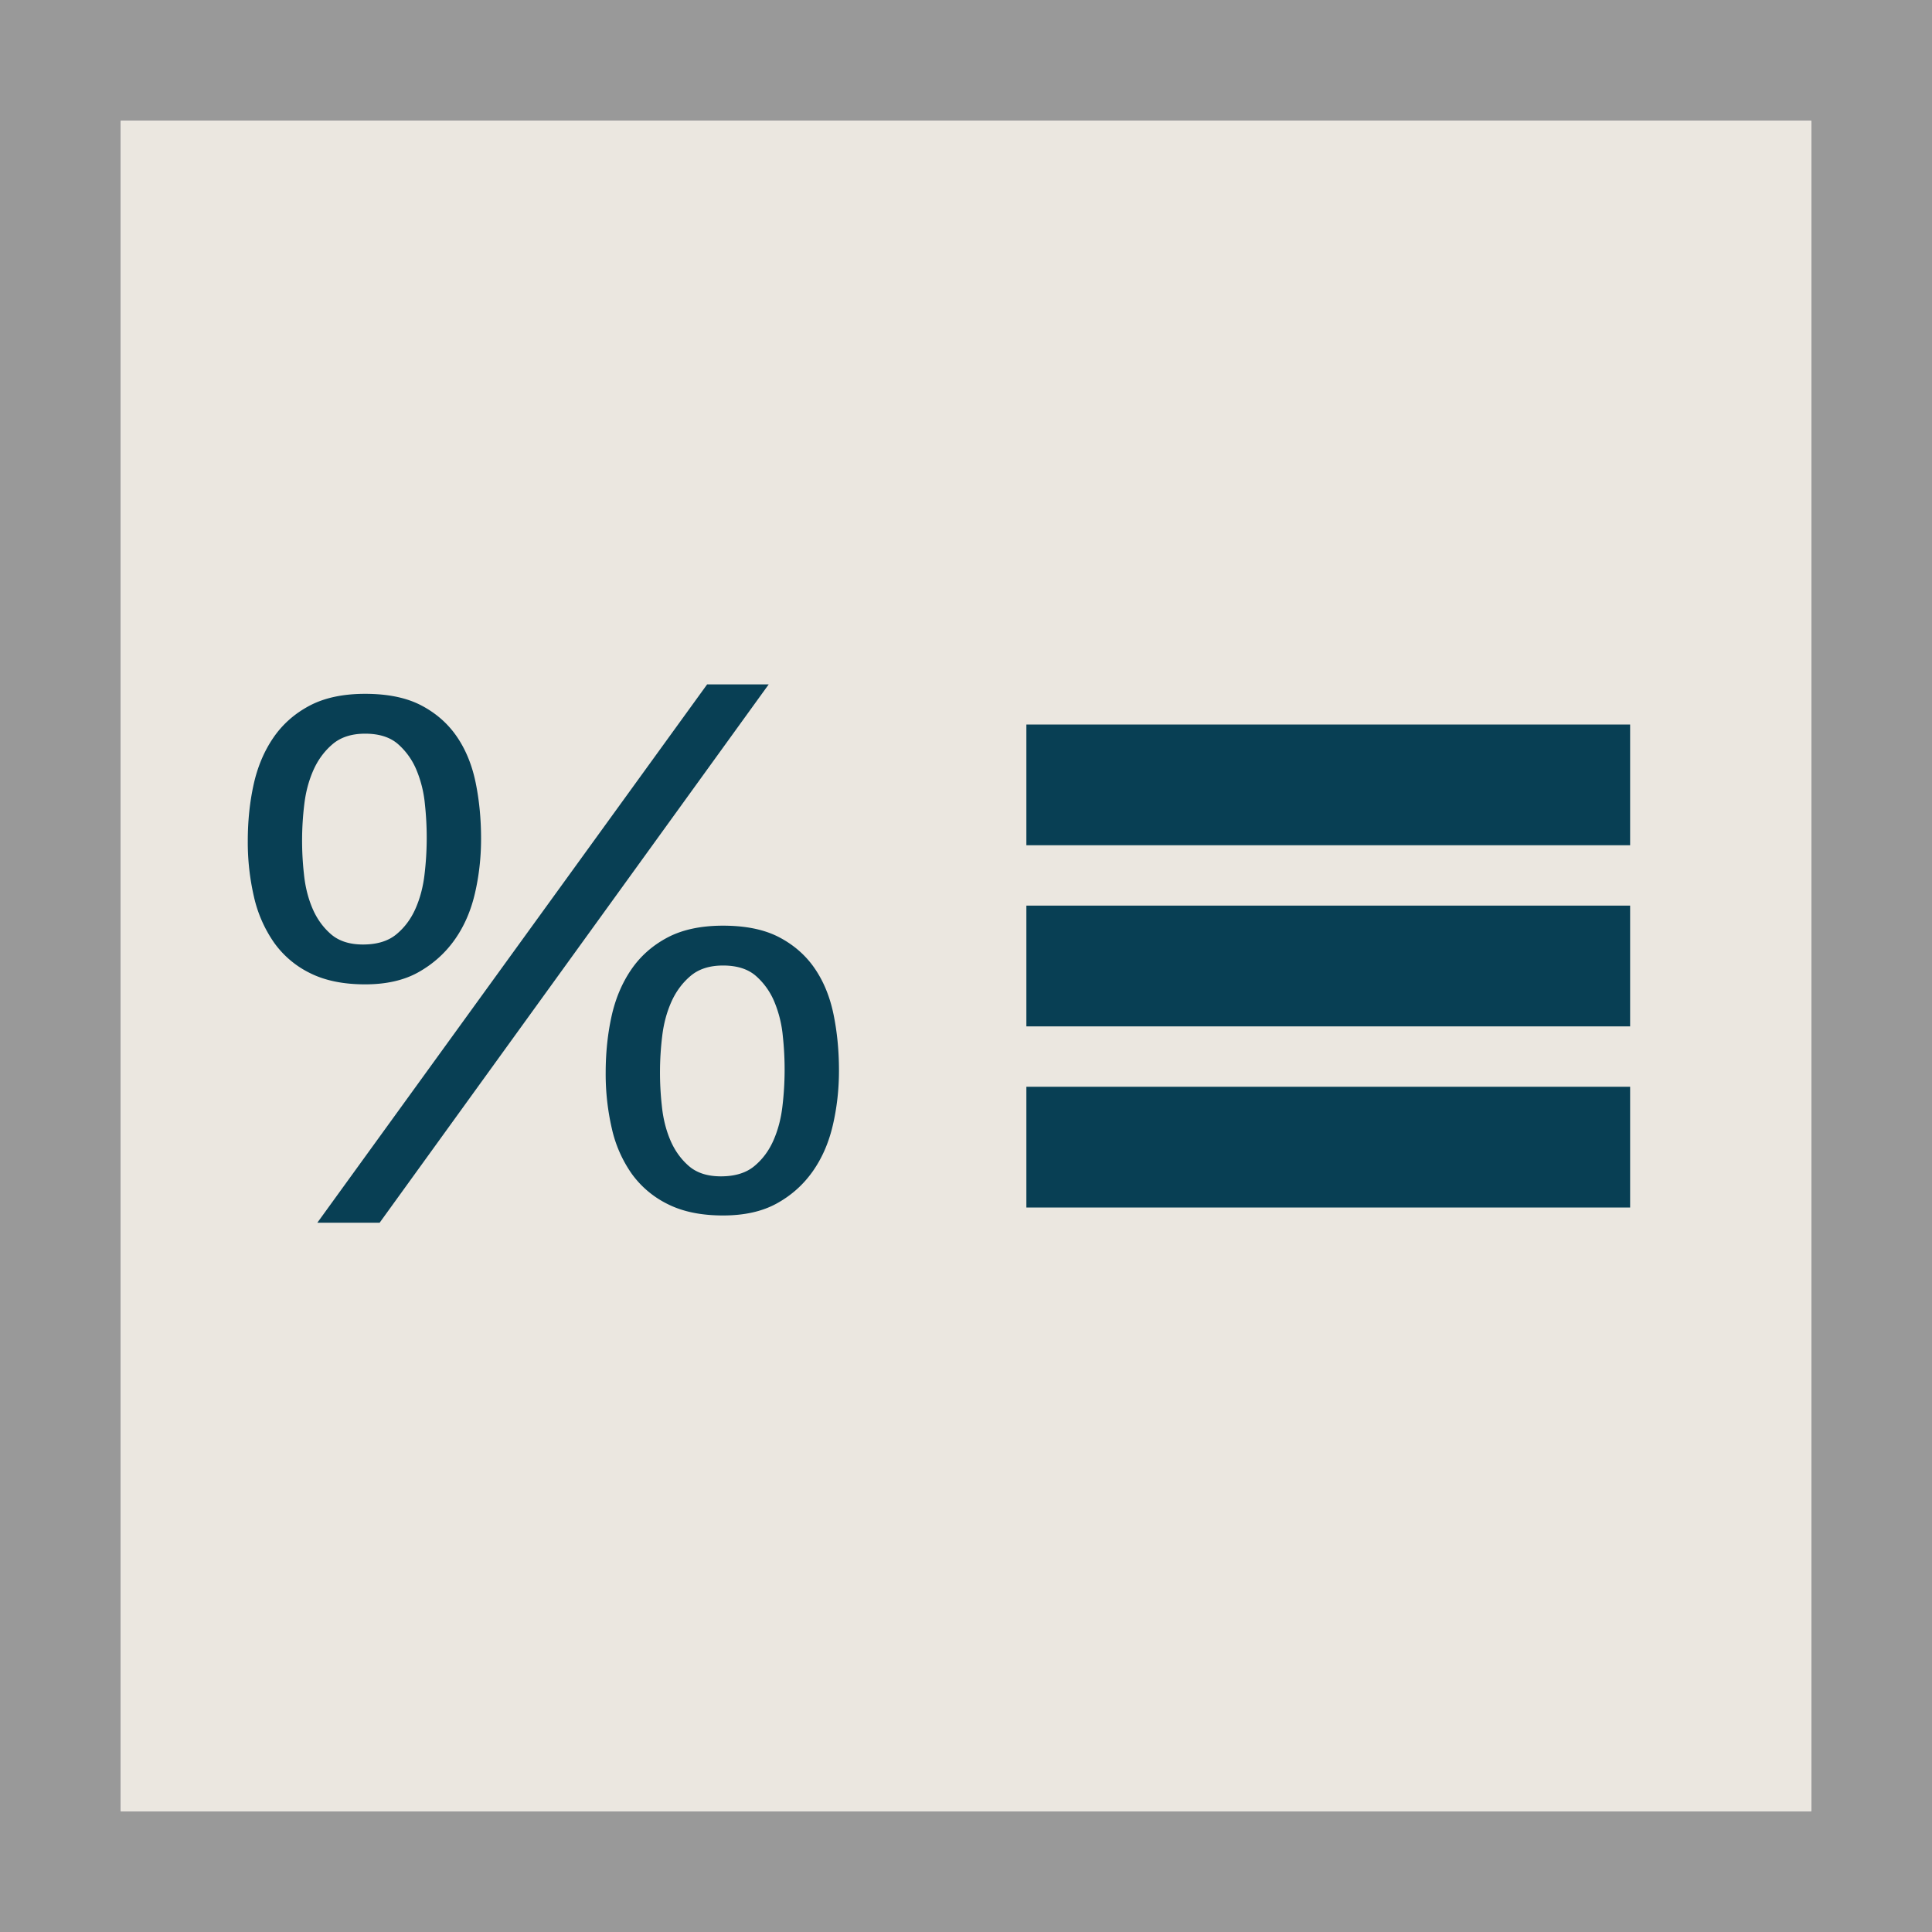 <svg width="32" height="32" viewBox="0 0 32 32" xmlns="http://www.w3.org/2000/svg">
  <g fill="none" fill-rule="evenodd">
    <path fill="#fff" d="M0 0h32v32H0z"/>
    <path fill="#999" d="M0 0v32h32V0H0zm2 2h28v28H2V2z"/>
    <path fill="#ebe7e0" d="M2 2h28v28H2z"/>
    <path fill="#083f54" d="M12.732 11.336l-6.444 8.916H5.256l6.456-8.916h1.02zm-.756 3.996c.376 0 .686.064.93.192s.44.3.588.516c.148.216.252.47.312.762.06.292.09.602.09.93 0 .312-.034.614-.102.906-.068.292-.18.548-.336.768-.156.22-.354.396-.594.528s-.536.198-.888.198c-.36 0-.664-.062-.912-.186a1.609 1.609 0 0 1-.6-.504 2.1 2.1 0 0 1-.33-.75 4.013 4.013 0 0 1-.102-.924c0-.328.032-.638.096-.93.064-.292.172-.55.324-.774.152-.224.352-.402.6-.534s.556-.198.924-.198zM27 18v2H17v-2h10zm-15.024-2.008c-.224 0-.404.058-.54.174-.136.116-.242.26-.318.432-.076.172-.126.36-.15.564a4.99 4.99 0 0 0-.006 1.152c.02.204.066.392.138.564.072.172.174.316.306.432.132.116.31.174.534.174.232 0 .416-.056.552-.168.136-.112.242-.254.318-.426.076-.172.126-.362.15-.57a5.143 5.143 0 0 0 .006-1.158 1.944 1.944 0 0 0-.138-.564 1.164 1.164 0 0 0-.306-.432c-.132-.116-.314-.174-.546-.174zM27 15v2H17v-2h10zM6.048 11.492c.376 0 .686.064.93.192s.44.3.588.516c.148.216.252.47.312.762.06.292.09.602.09.93 0 .312-.034.614-.102.906-.068.292-.18.548-.336.768-.156.22-.354.398-.594.534s-.536.204-.888.204c-.36 0-.664-.062-.912-.186a1.587 1.587 0 0 1-.6-.51 2.162 2.162 0 0 1-.33-.756 4.013 4.013 0 0 1-.102-.924c0-.328.032-.638.096-.93.064-.292.172-.55.324-.774.152-.224.352-.402.6-.534s.556-.198.924-.198zm0 .66c-.224 0-.404.058-.54.174-.136.116-.242.26-.318.432-.076.172-.126.36-.15.564a4.99 4.99 0 0 0-.006 1.152c.02.204.066.392.138.564.072.172.174.316.306.432.132.116.31.174.534.174.232 0 .416-.056.552-.168.136-.112.242-.254.318-.426.076-.172.126-.362.15-.57a5.143 5.143 0 0 0 .006-1.158 1.944 1.944 0 0 0-.138-.564 1.164 1.164 0 0 0-.306-.432c-.132-.116-.314-.174-.546-.174zM27 12v2H17v-2h10z"/>
  </g>
</svg>
